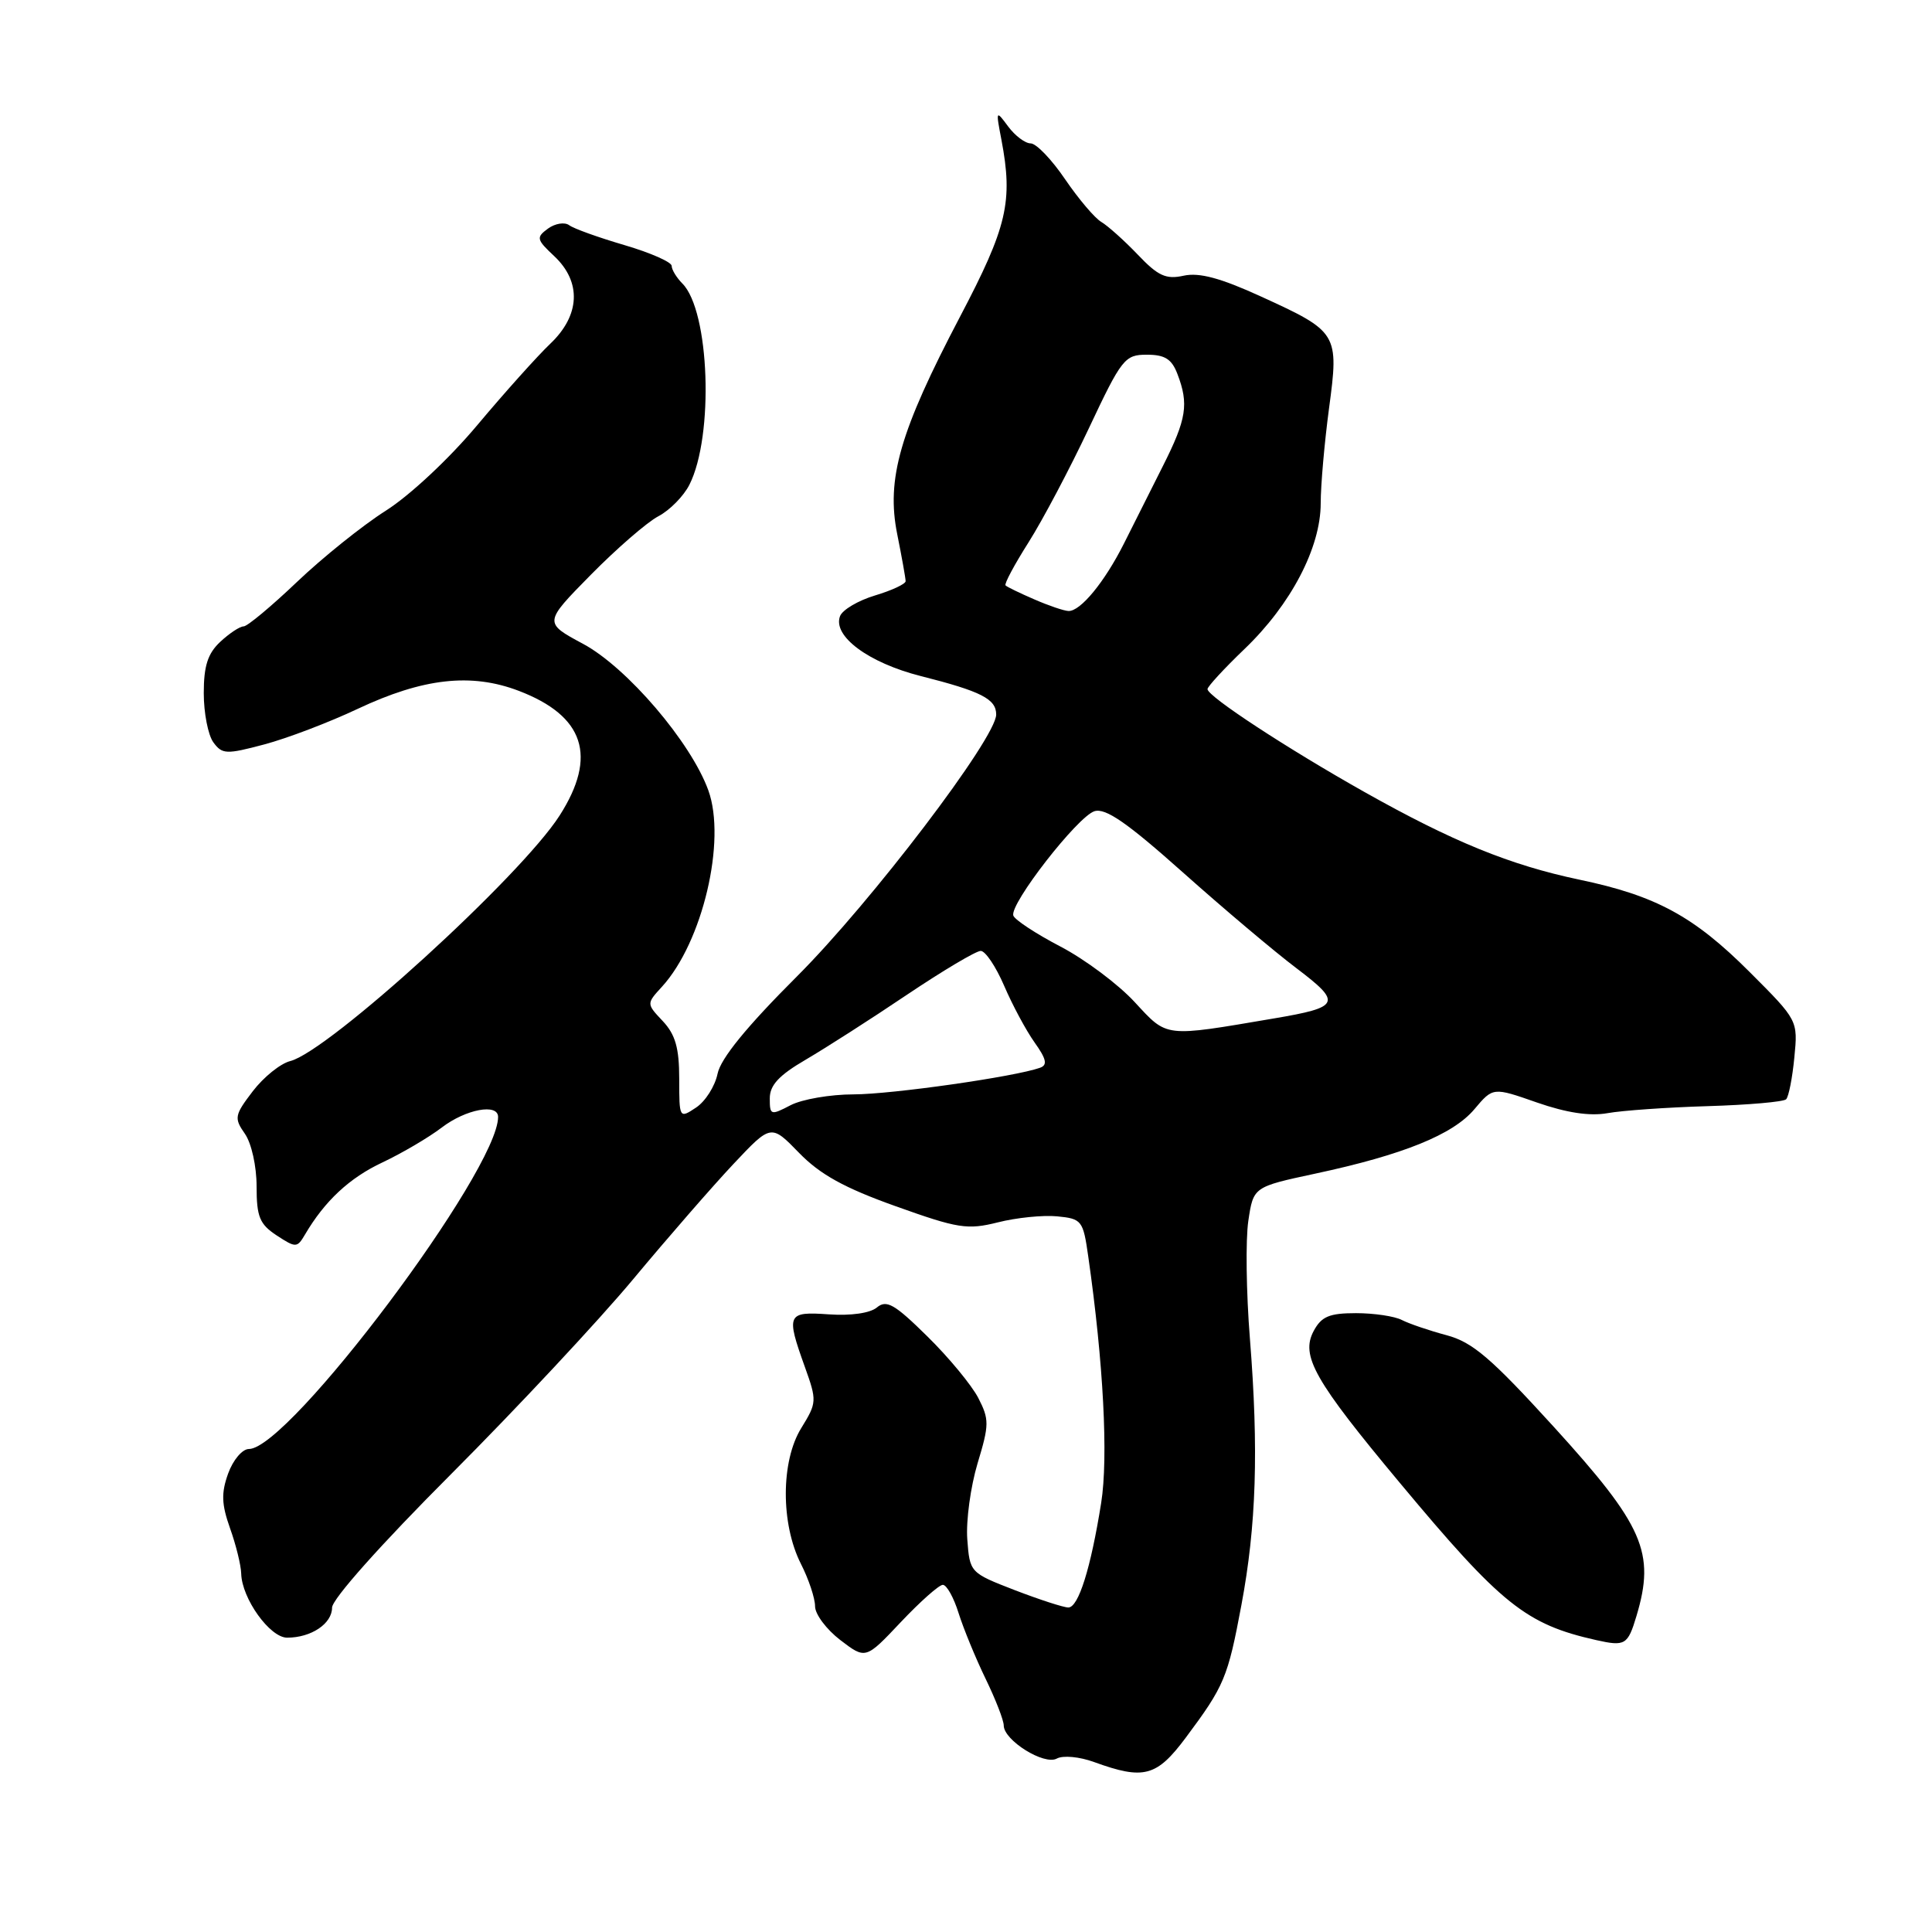 <?xml version="1.0" encoding="UTF-8" standalone="no"?>
<!DOCTYPE svg PUBLIC "-//W3C//DTD SVG 1.1//EN" "http://www.w3.org/Graphics/SVG/1.1/DTD/svg11.dtd" >
<svg xmlns="http://www.w3.org/2000/svg" xmlns:xlink="http://www.w3.org/1999/xlink" version="1.1" viewBox="0 0 256 256">
 <g >
 <path fill="currentColor"
d=" M 157.12 230.25 C 162.23 223.40 162.69 222.31 164.49 212.69 C 166.47 202.15 166.79 192.12 165.62 177.38 C 165.13 171.27 165.04 164.25 165.41 161.77 C 166.08 157.27 166.08 157.27 174.29 155.51 C 185.93 153.02 192.54 150.34 195.37 146.97 C 197.83 144.05 197.83 144.05 203.66 146.09 C 207.57 147.45 210.65 147.92 213.00 147.50 C 214.93 147.15 220.90 146.73 226.28 146.57 C 231.66 146.41 236.34 146.00 236.67 145.66 C 237.01 145.32 237.50 142.83 237.76 140.12 C 238.24 135.20 238.24 135.20 231.83 128.79 C 224.45 121.41 219.42 118.68 209.28 116.56 C 200.10 114.63 192.48 111.52 180.79 104.94 C 170.54 99.17 160.00 92.27 160.00 91.31 C 160.00 90.98 162.21 88.58 164.91 85.99 C 171.06 80.10 175.00 72.56 175.00 66.69 C 175.00 64.29 175.50 58.64 176.10 54.13 C 177.44 44.18 177.30 43.95 167.09 39.29 C 161.74 36.84 158.91 36.08 156.85 36.53 C 154.50 37.05 153.45 36.57 150.76 33.74 C 148.97 31.87 146.79 29.92 145.93 29.41 C 145.07 28.91 142.91 26.36 141.13 23.75 C 139.36 21.14 137.31 19.00 136.57 19.00 C 135.84 19.00 134.50 17.99 133.58 16.75 C 131.96 14.56 131.94 14.60 132.69 18.50 C 134.25 26.72 133.48 30.03 127.19 42.00 C 119.23 57.16 117.41 63.46 118.89 70.80 C 119.50 73.84 120.00 76.64 120.00 77.01 C 120.00 77.38 118.18 78.23 115.95 78.90 C 113.72 79.57 111.63 80.80 111.31 81.64 C 110.30 84.28 115.07 87.82 122.00 89.58 C 130.03 91.61 132.00 92.62 132.00 94.68 C 132.00 97.78 115.43 119.56 105.60 129.38 C 98.93 136.04 95.49 140.26 95.08 142.28 C 94.74 143.93 93.46 145.95 92.23 146.76 C 90.02 148.23 90.00 148.20 90.00 142.94 C 90.00 138.86 89.49 137.09 87.83 135.31 C 85.65 133.00 85.65 133.00 87.71 130.75 C 93.09 124.87 96.27 111.40 93.86 104.73 C 91.56 98.36 83.08 88.44 77.27 85.32 C 72.04 82.51 72.04 82.51 78.27 76.18 C 81.70 72.70 85.73 69.20 87.23 68.41 C 88.74 67.62 90.59 65.74 91.35 64.23 C 94.62 57.78 94.04 41.18 90.41 37.56 C 89.64 36.78 89.00 35.73 89.00 35.23 C 89.00 34.73 86.19 33.49 82.75 32.48 C 79.31 31.47 76.01 30.29 75.42 29.84 C 74.82 29.40 73.56 29.60 72.61 30.29 C 71.02 31.46 71.08 31.73 73.45 33.95 C 77.08 37.37 76.88 41.79 72.90 45.56 C 71.20 47.18 66.87 52.01 63.27 56.30 C 59.55 60.75 54.32 65.64 51.12 67.67 C 48.03 69.63 42.73 73.89 39.34 77.12 C 35.95 80.35 32.77 83.00 32.28 83.00 C 31.78 83.00 30.39 83.92 29.19 85.04 C 27.53 86.59 27.00 88.23 27.00 91.85 C 27.00 94.47 27.57 97.40 28.27 98.36 C 29.44 99.96 29.98 99.98 35.02 98.64 C 38.03 97.84 43.60 95.72 47.39 93.93 C 56.05 89.85 62.43 89.13 68.74 91.54 C 77.43 94.86 79.18 100.20 74.16 108.05 C 69.03 116.09 43.53 139.33 38.45 140.60 C 37.15 140.93 34.92 142.73 33.49 144.60 C 31.07 147.77 31.00 148.16 32.45 150.23 C 33.32 151.48 34.00 154.52 34.00 157.20 C 34.00 161.24 34.40 162.21 36.66 163.70 C 39.20 165.36 39.37 165.36 40.41 163.59 C 43.03 159.13 46.31 156.07 50.69 154.02 C 53.27 152.80 56.80 150.73 58.54 149.40 C 61.73 146.97 66.00 146.17 66.00 148.00 C 66.00 155.10 38.31 192.00 32.98 192.00 C 32.11 192.00 30.88 193.45 30.23 195.25 C 29.30 197.84 29.35 199.31 30.48 202.50 C 31.27 204.70 31.93 207.40 31.96 208.50 C 32.04 211.81 35.76 217.00 38.05 217.00 C 41.23 217.00 44.00 215.15 44.00 213.02 C 44.00 211.90 50.45 204.66 59.79 195.31 C 68.47 186.61 79.32 175.00 83.90 169.50 C 88.48 164.00 94.47 157.12 97.20 154.22 C 102.17 148.94 102.17 148.94 105.88 152.76 C 108.66 155.62 111.87 157.40 118.68 159.83 C 126.95 162.79 128.18 162.98 132.22 161.97 C 134.66 161.35 138.20 160.99 140.07 161.17 C 143.35 161.49 143.52 161.71 144.20 166.50 C 146.21 180.52 146.87 193.12 145.91 199.15 C 144.53 207.82 142.90 213.00 141.56 213.00 C 140.94 213.00 137.74 211.96 134.46 210.70 C 128.52 208.40 128.50 208.37 128.17 203.95 C 127.99 201.50 128.61 196.99 129.53 193.91 C 131.09 188.76 131.09 188.08 129.62 185.22 C 128.73 183.52 125.70 179.84 122.86 177.06 C 118.54 172.80 117.47 172.19 116.20 173.24 C 115.30 174.00 112.74 174.36 109.84 174.16 C 104.29 173.77 104.13 174.11 106.65 181.13 C 108.26 185.62 108.24 185.87 106.17 189.23 C 103.46 193.61 103.44 201.90 106.12 207.21 C 107.16 209.25 108.00 211.78 108.00 212.84 C 108.00 213.90 109.51 215.91 111.35 217.32 C 114.70 219.88 114.70 219.88 119.36 214.94 C 121.93 212.22 124.43 210.00 124.93 210.00 C 125.44 210.00 126.38 211.69 127.02 213.75 C 127.67 215.81 129.28 219.73 130.60 222.45 C 131.92 225.17 133.00 227.95 133.00 228.63 C 133.00 230.60 138.35 233.94 140.03 233.02 C 140.86 232.57 143.04 232.77 145.00 233.49 C 151.56 235.87 153.26 235.42 157.12 230.25 Z  M 216.84 214.13 C 219.36 205.72 217.80 202.16 205.89 189.07 C 197.55 179.92 195.12 177.84 191.67 176.92 C 189.38 176.31 186.72 175.40 185.76 174.91 C 184.81 174.41 182.07 174.00 179.68 174.00 C 176.14 174.00 175.10 174.44 174.07 176.36 C 172.31 179.65 174.16 182.91 185.48 196.48 C 198.94 212.63 202.19 215.23 211.50 217.32 C 215.34 218.18 215.69 217.97 216.84 214.13 Z  M 102.00 145.54 C 102.00 143.79 103.22 142.48 106.75 140.42 C 109.36 138.89 115.40 135.03 120.16 131.82 C 124.93 128.62 129.33 126.00 129.95 126.00 C 130.57 126.00 131.96 128.08 133.05 130.61 C 134.14 133.15 135.95 136.53 137.08 138.12 C 138.65 140.32 138.83 141.12 137.82 141.48 C 134.52 142.67 118.19 145.00 113.12 145.01 C 110.03 145.01 106.26 145.66 104.75 146.45 C 102.12 147.82 102.00 147.78 102.00 145.54 Z  M 150.36 132.79 C 148.19 130.43 143.75 127.11 140.51 125.42 C 137.27 123.73 134.46 121.88 134.27 121.32 C 133.76 119.79 142.78 108.20 145.02 107.49 C 146.49 107.03 149.35 109.01 156.73 115.59 C 162.10 120.38 168.89 126.11 171.82 128.32 C 177.85 132.89 177.60 133.46 168.79 134.95 C 154.14 137.44 154.73 137.51 150.36 132.79 Z  M 137.05 79.42 C 135.15 78.60 133.43 77.77 133.24 77.57 C 133.04 77.38 134.42 74.81 136.29 71.86 C 138.16 68.91 141.75 62.11 144.28 56.75 C 148.63 47.51 149.04 47.00 151.96 47.00 C 154.36 47.00 155.27 47.58 156.02 49.57 C 157.54 53.54 157.23 55.52 154.10 61.73 C 152.51 64.91 150.19 69.53 148.94 72.00 C 146.37 77.12 143.16 81.02 141.58 80.96 C 140.98 80.94 138.95 80.25 137.05 79.42 Z "/>
</g>
</svg>
